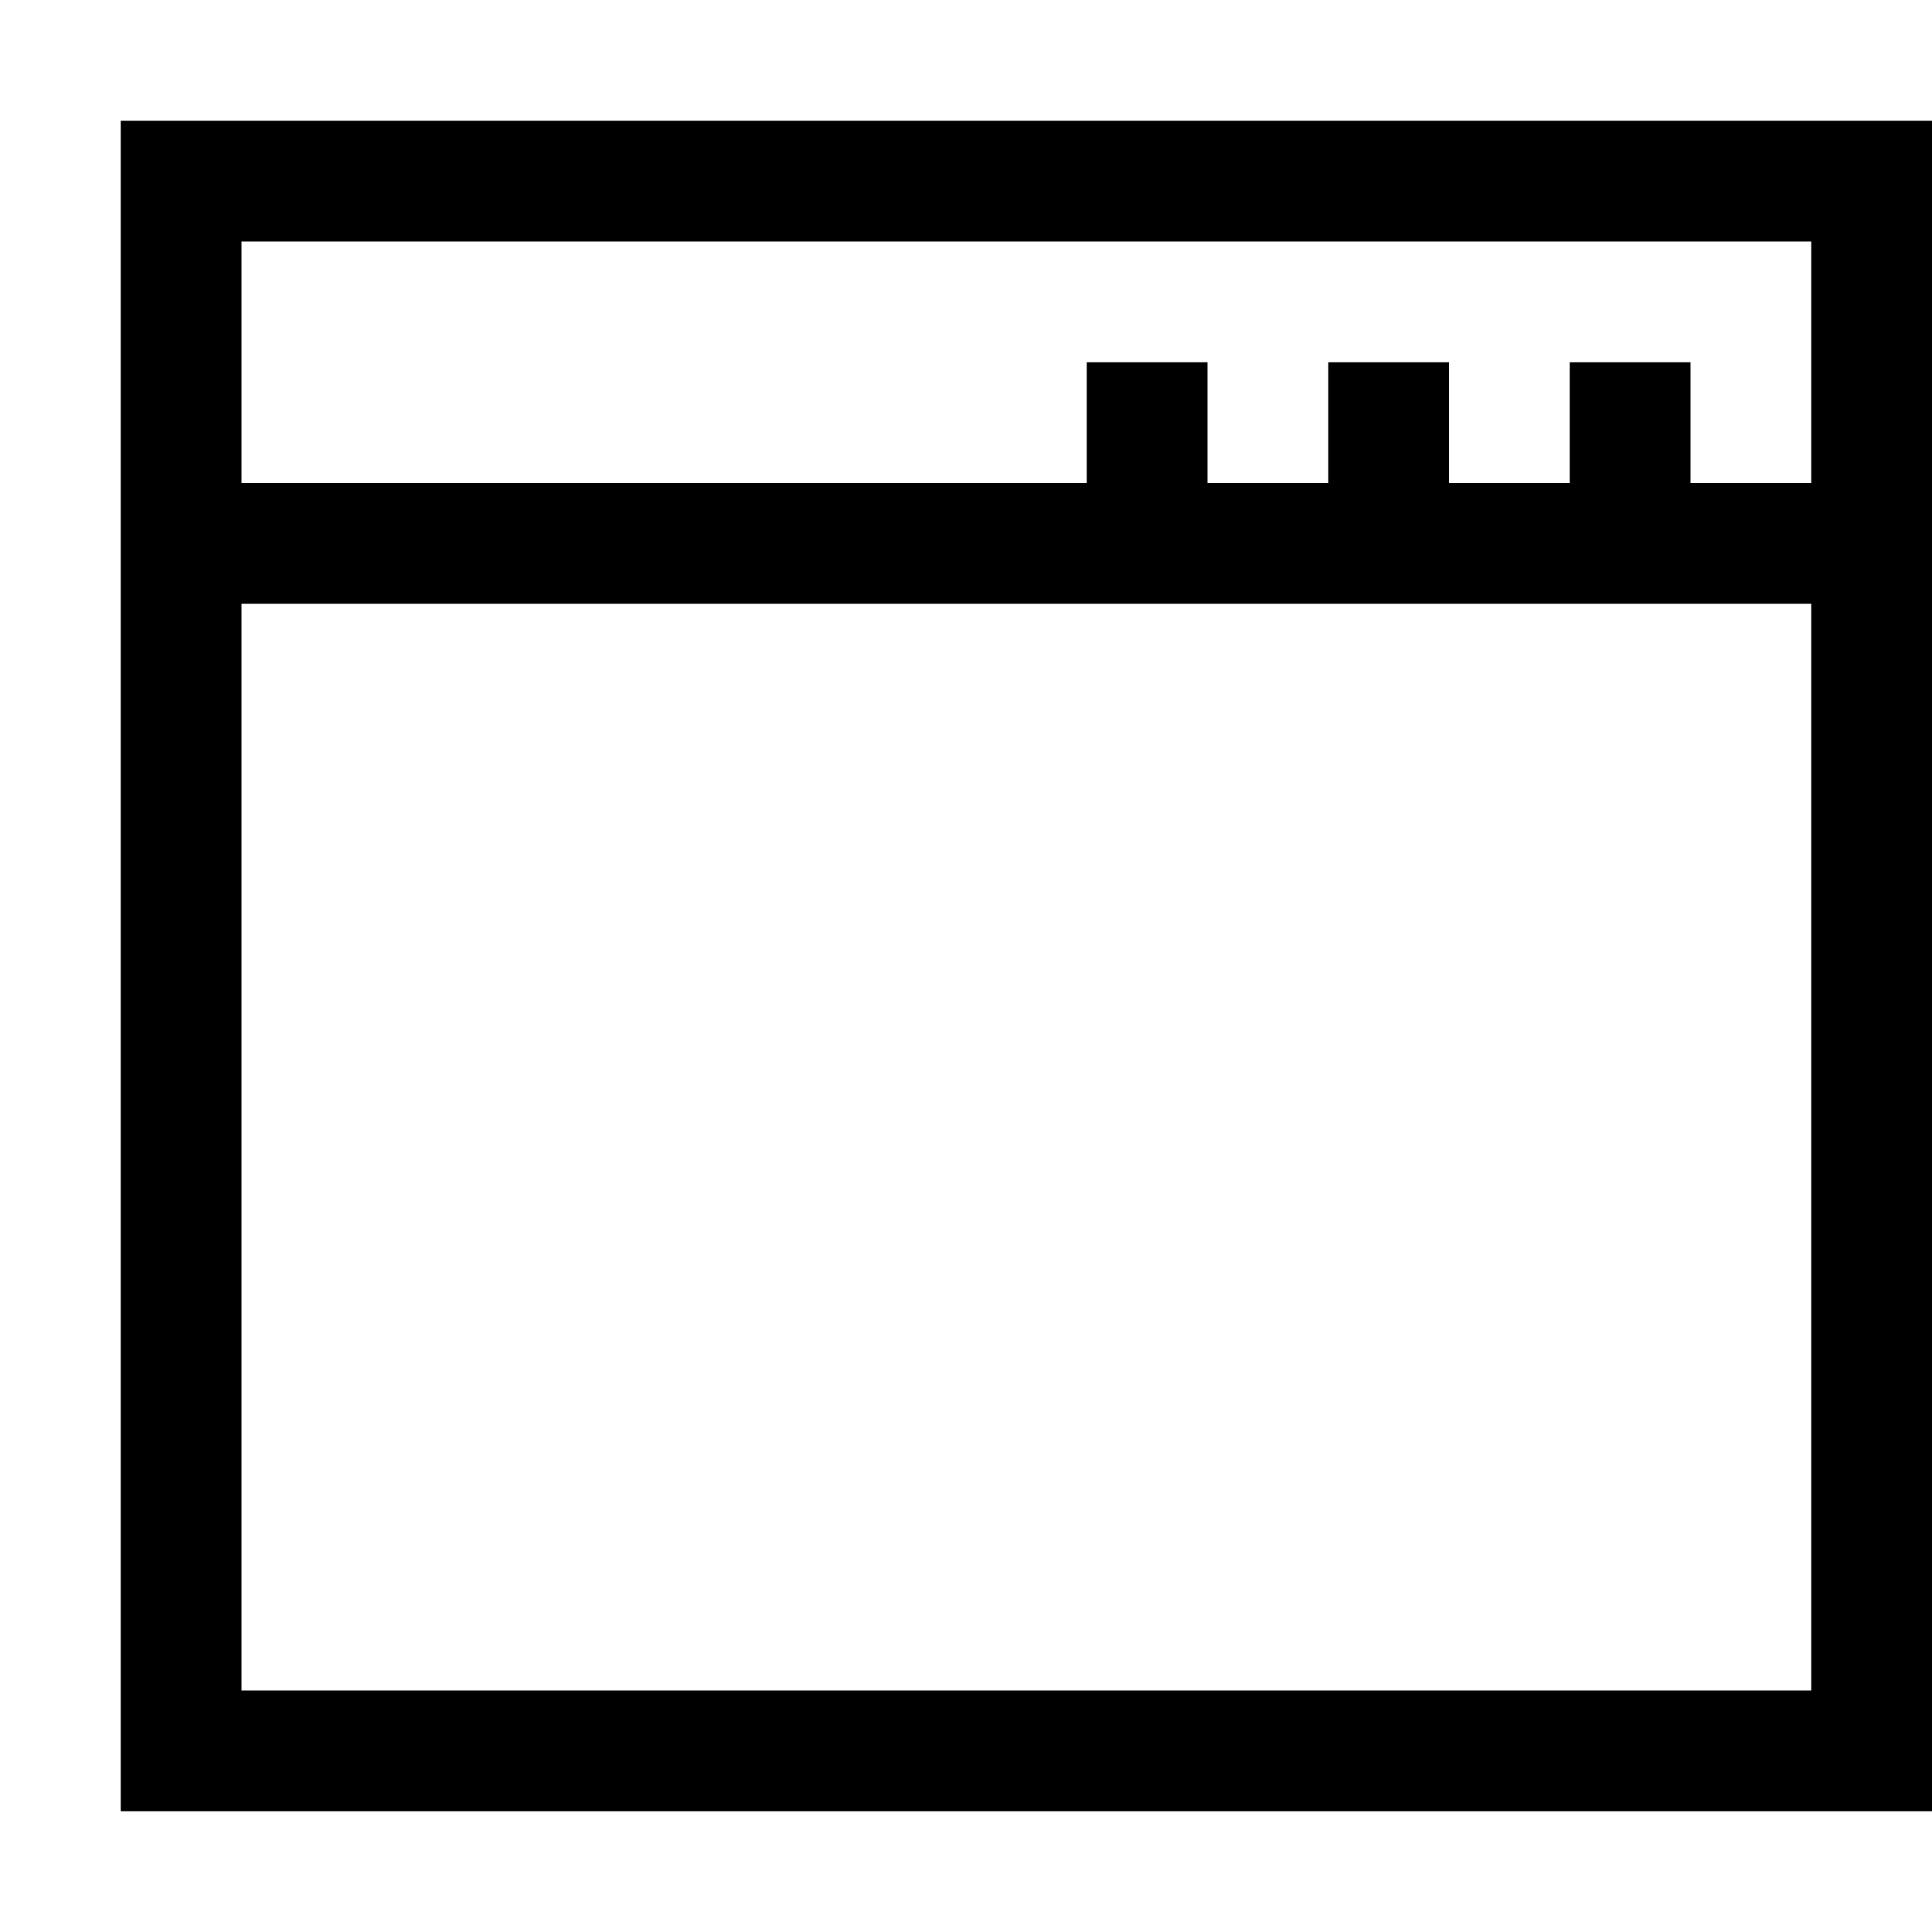 <svg width="64" height="64" viewBox="0 0 1024 1024" xmlns="http://www.w3.org/2000/svg"><path d="M64 64v896h960V64H64zm896 832H128V320h832v576zm0-640h-64v-64h-64v64h-64v-64h-64v64h-64v-64h-64v64H128V128h832v128z"/></svg>